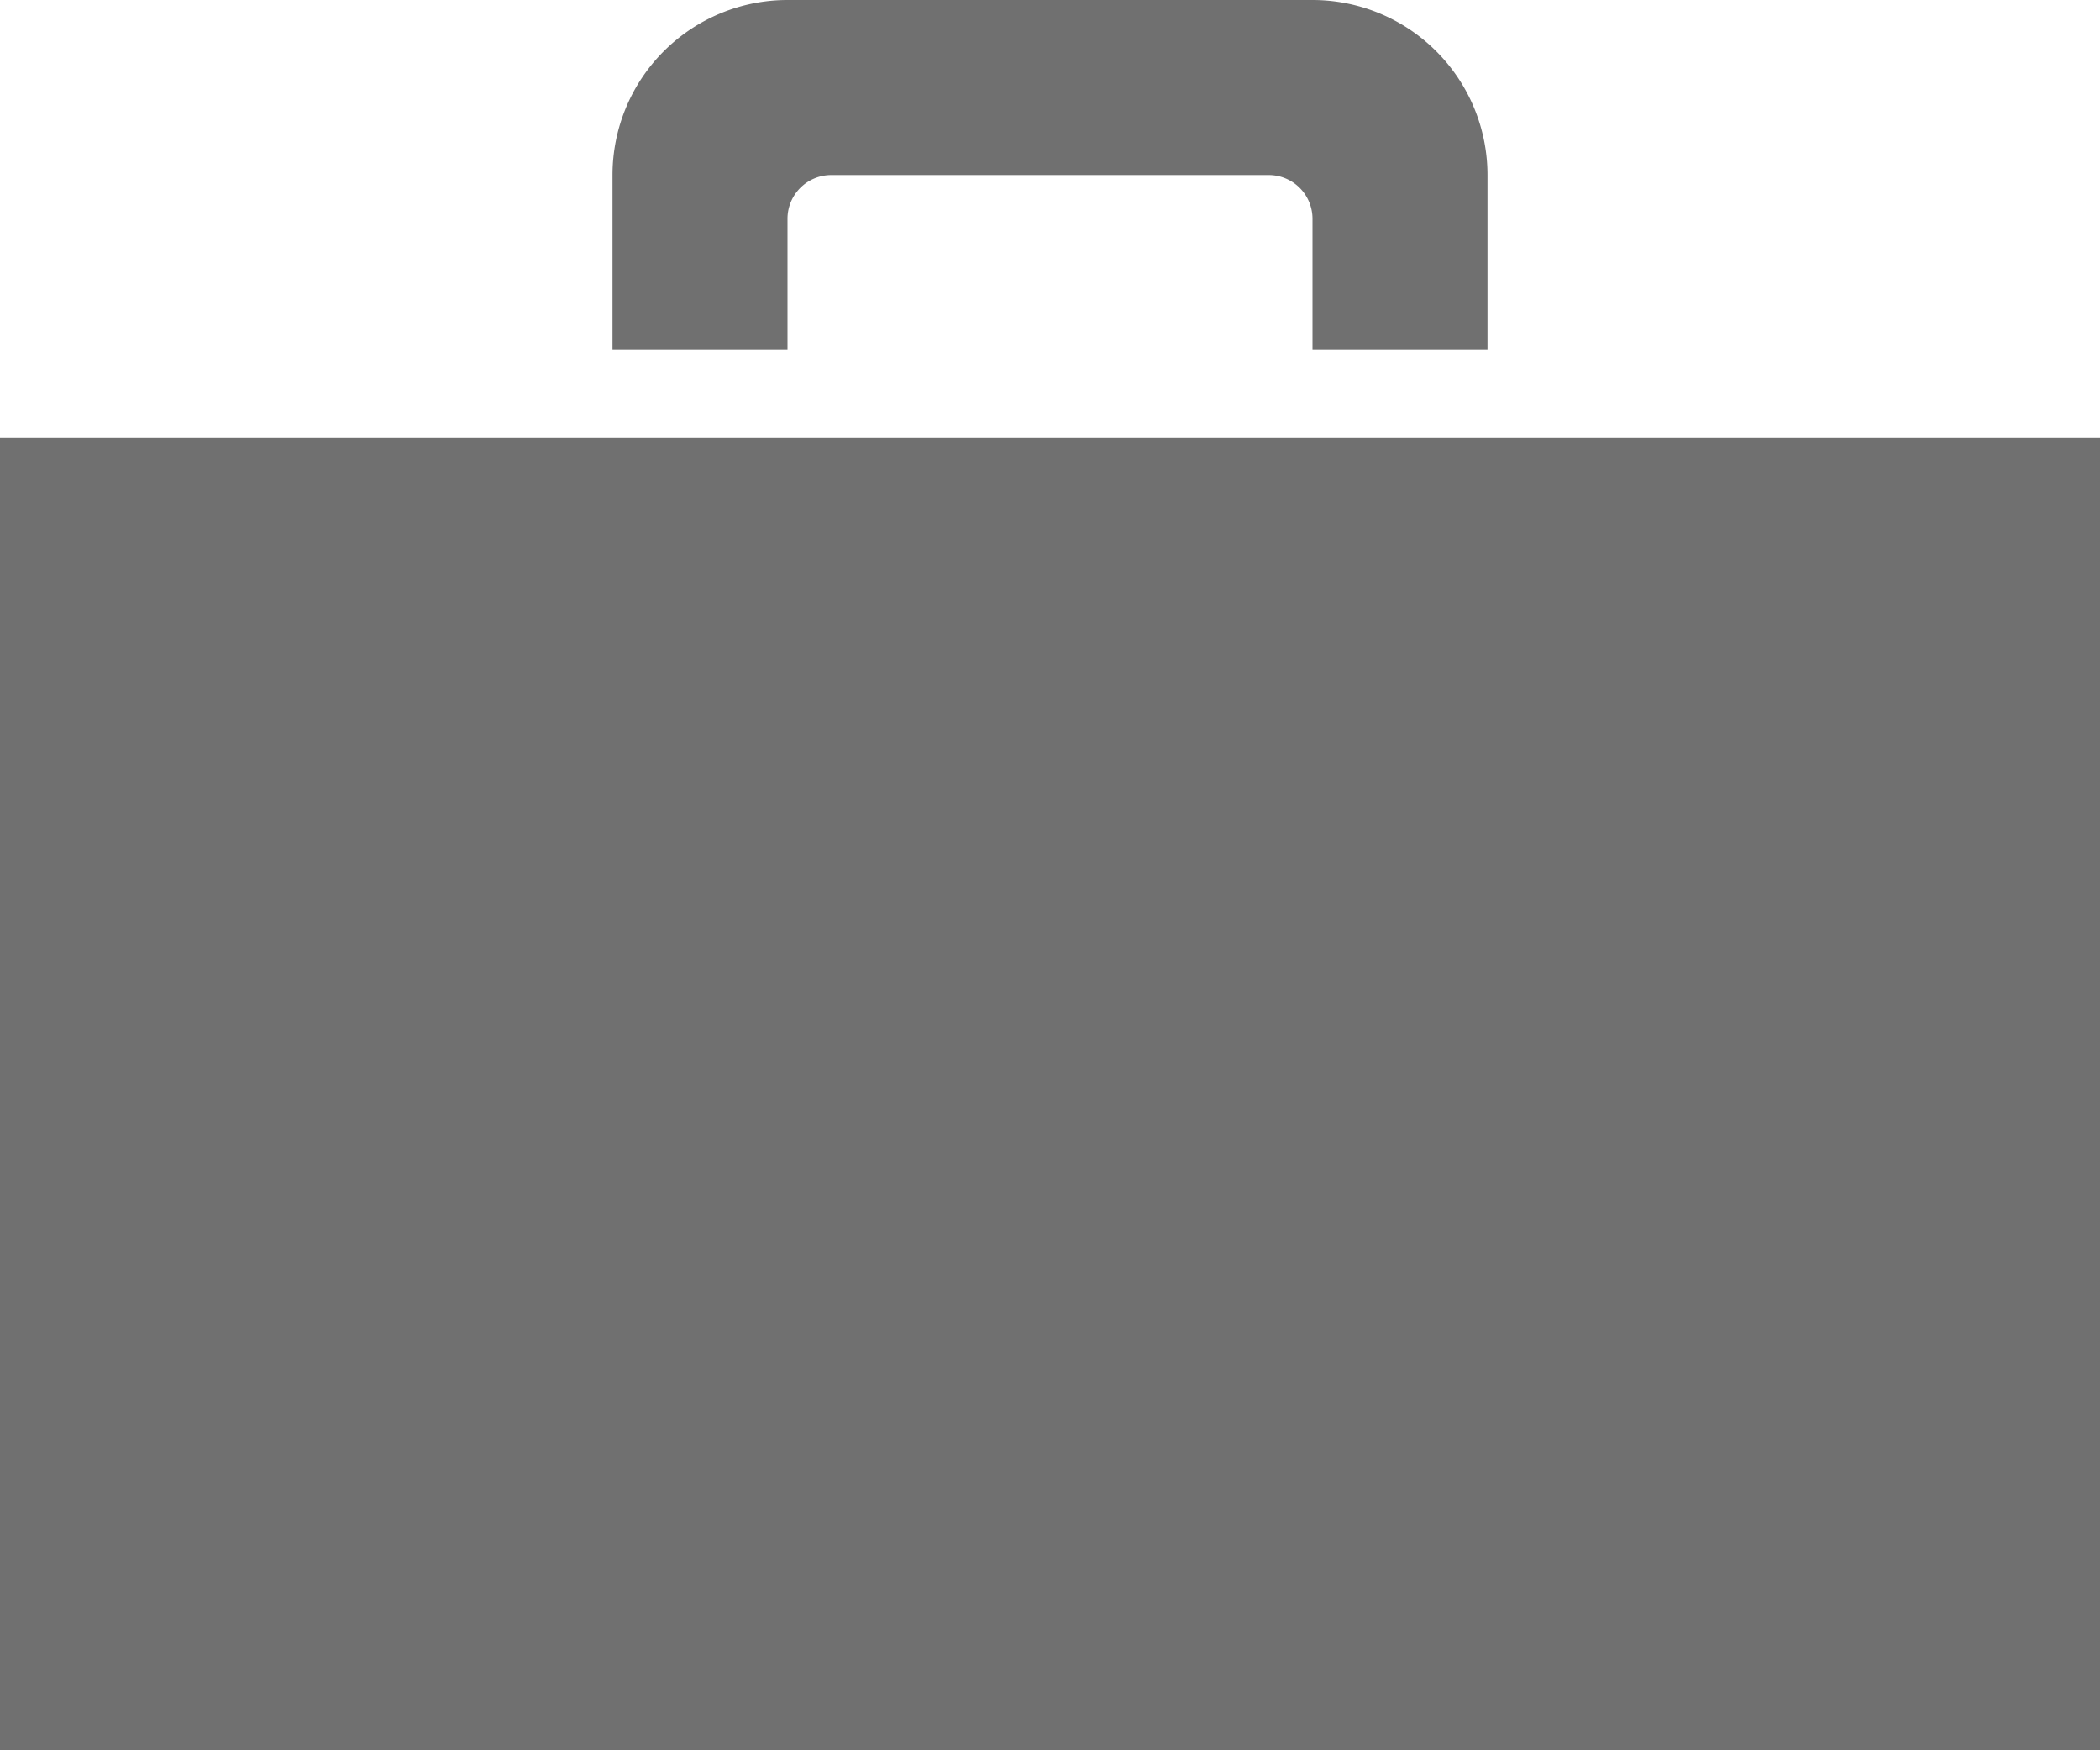 <svg xmlns="http://www.w3.org/2000/svg" width="34.8" height="29" viewBox="0 0 34.8 29">
  <path id="iconmonstr-briefcase-1" d="M34.8,31H0V9.25H34.8ZM13.05,2a2.9,2.9,0,0,0-2.9,2.9V7.8h2.9V5.625a.725.725,0,0,1,.725-.725h7.25a.725.725,0,0,1,.725.725V7.8h2.9V4.9A2.9,2.9,0,0,0,21.75,2Z" transform="translate(0 -2)" fill="#707070"/>
</svg>